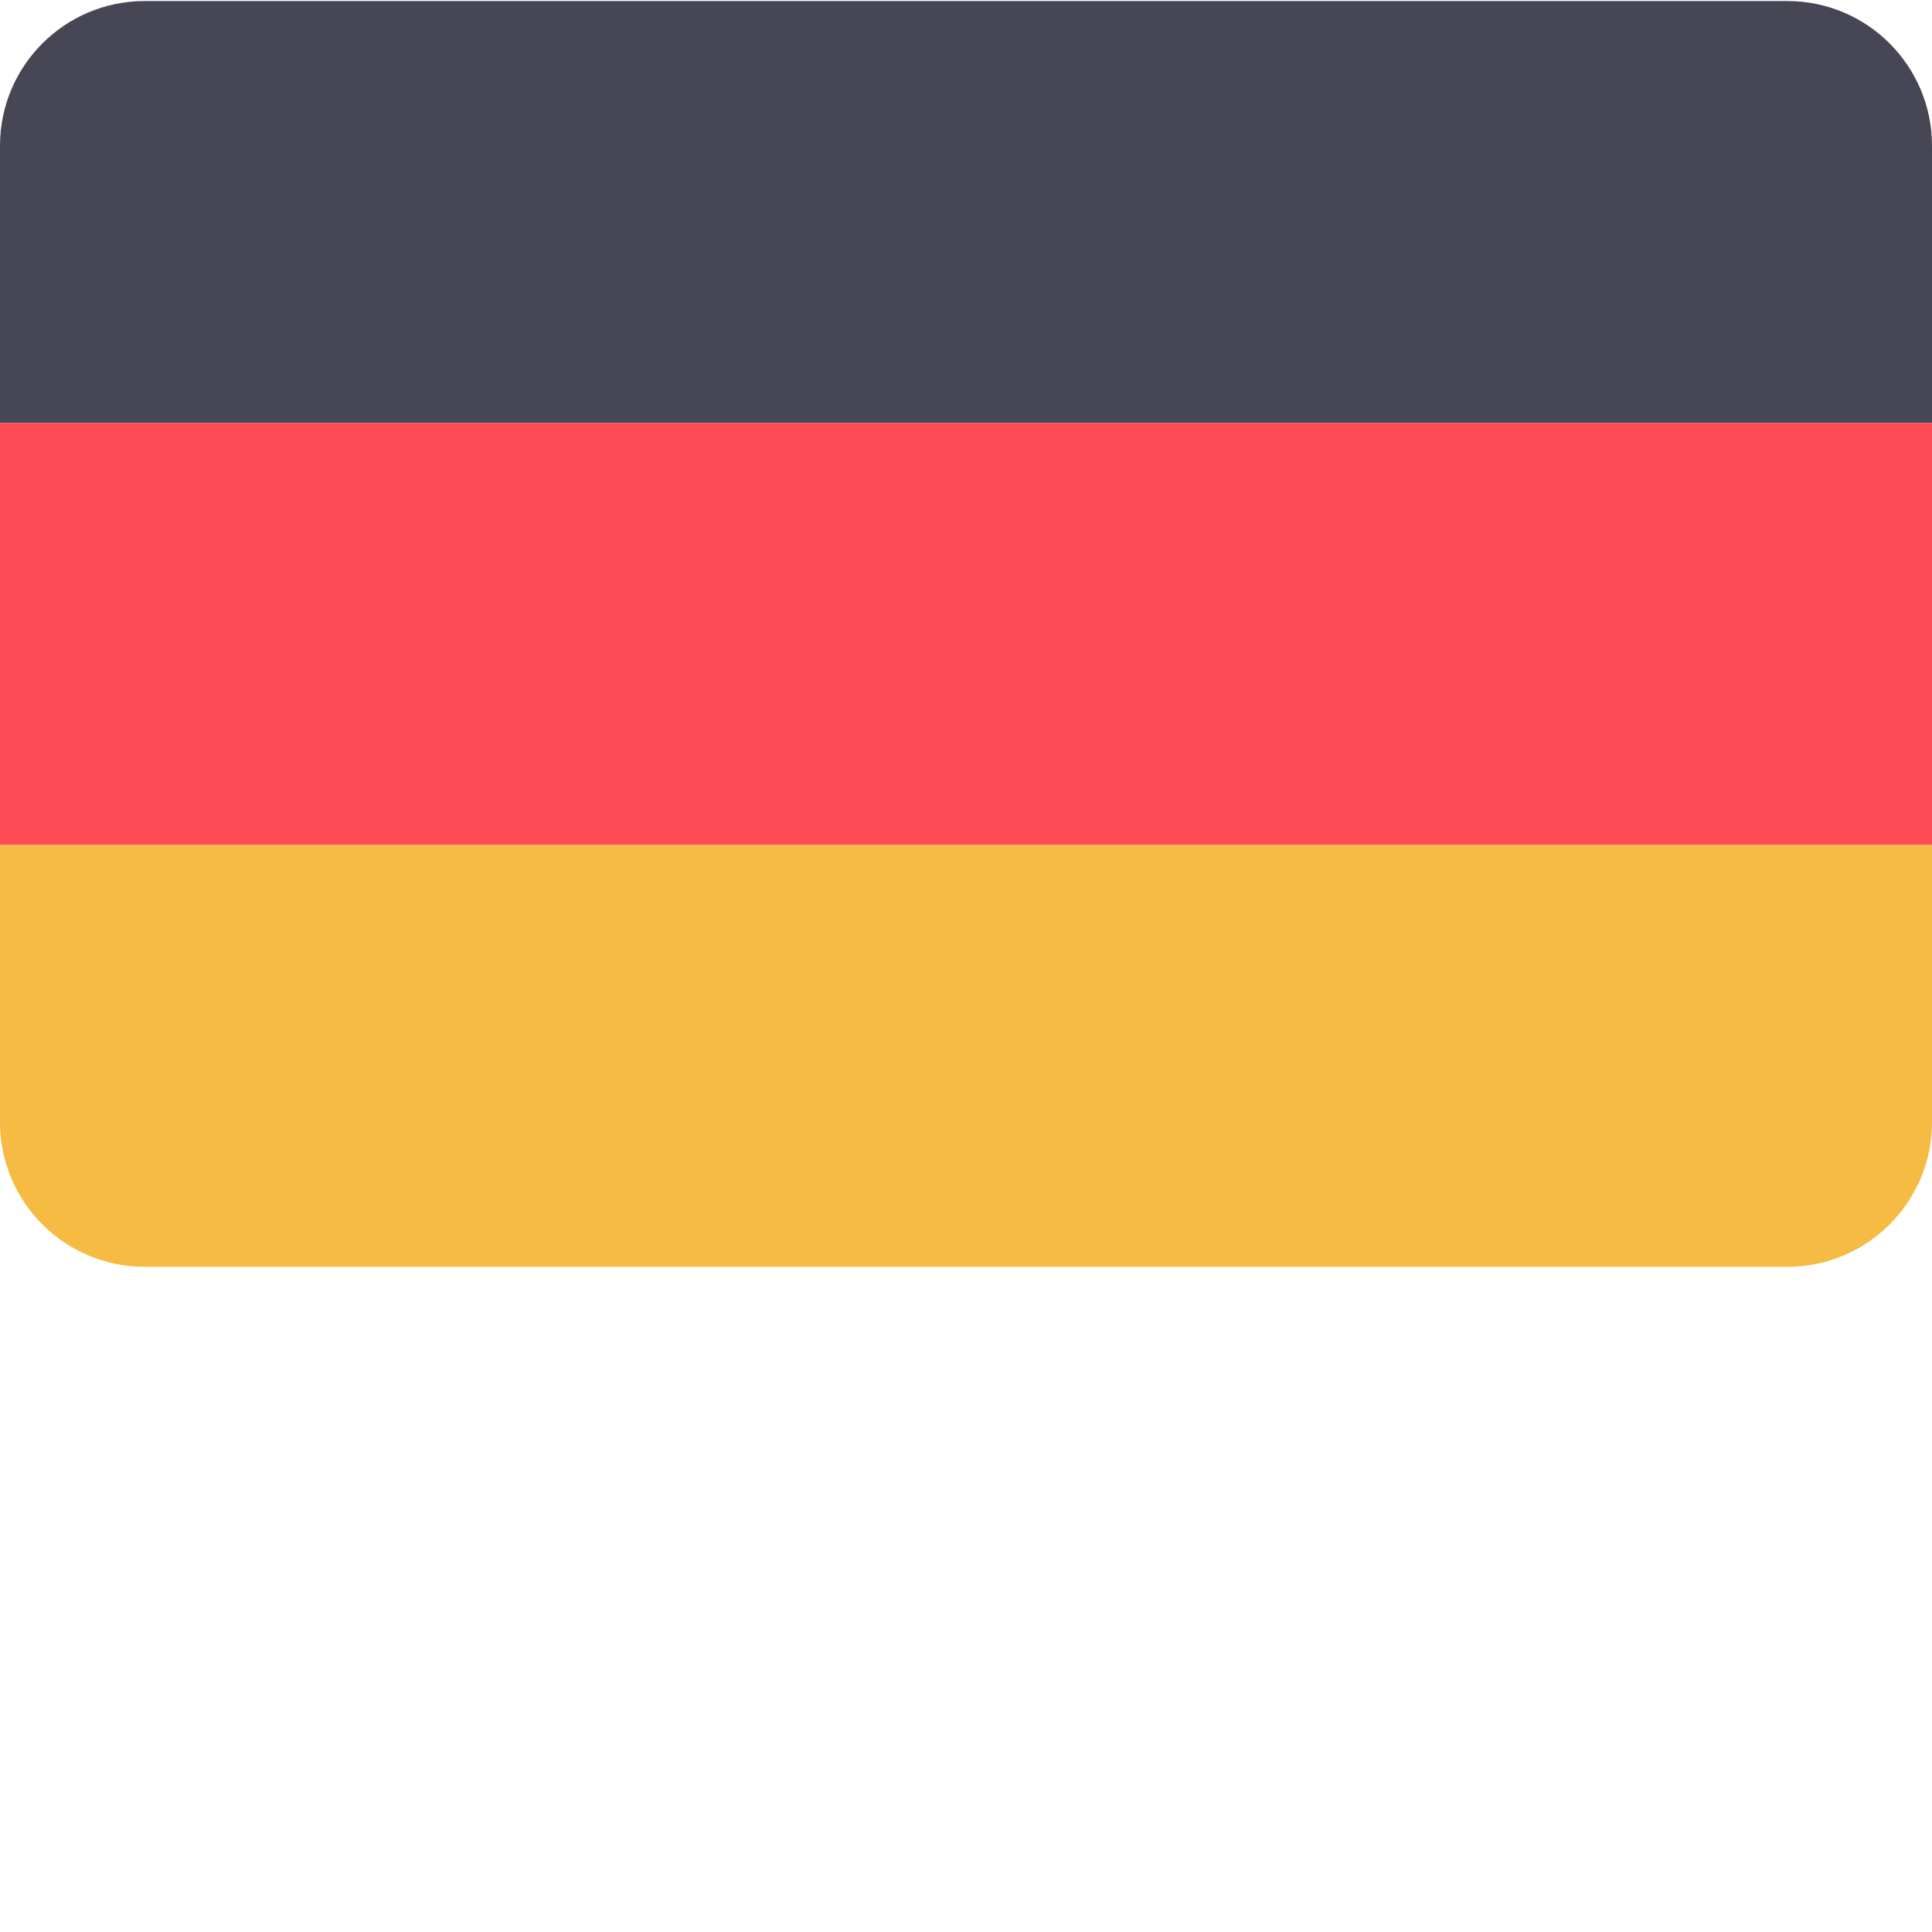<svg xmlns="http://www.w3.org/2000/svg" viewBox="0 0 512 512">
  <path
     d="M 473.655,0.276 H 38.345 C 17.167,0.276 0,17.443 0,38.621 v 73.471 H 512 V 38.621 C 512,17.443 494.833,0.276 473.655,0.276 Z"
     style="fill:#464655"/>
  <path
     d="m 0,297.379 c 0,21.177 17.167,38.345 38.345,38.345 h 435.31 c 21.177,0 38.345,-17.167 38.345,-38.345 V 223.908 H 0 Z"
     style="fill:#f6bb42"/>
  <path
     d="M 0,112.09 H 512 V 223.9 H 0 Z"
     style="fill:#ff4b55"/>
</svg>

